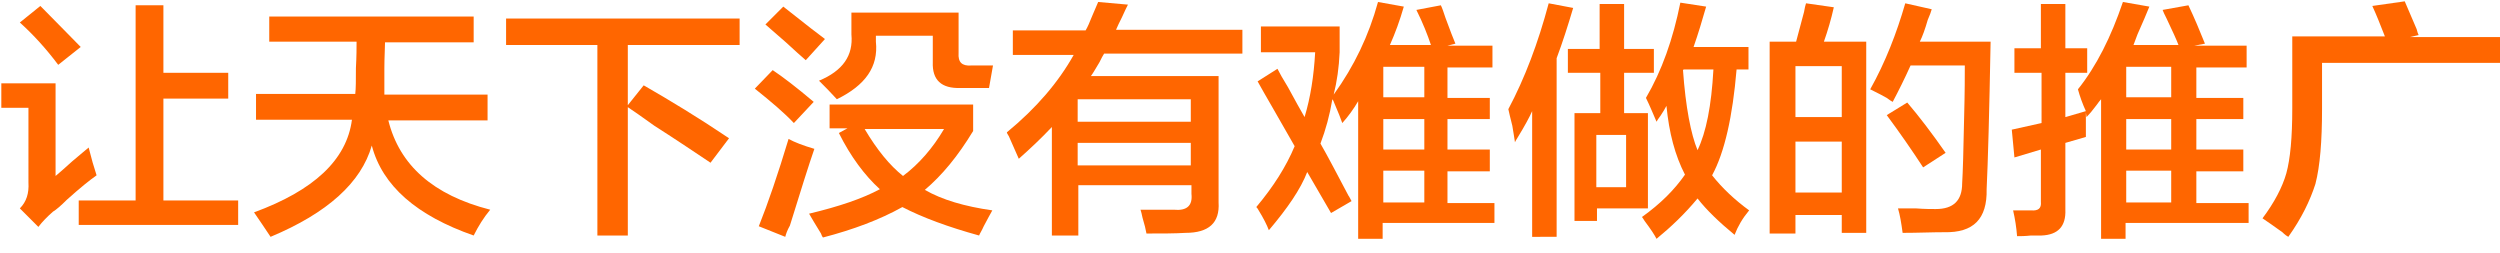 <?xml version="1.0" encoding="utf-8"?>
<!-- Generator: Adobe Illustrator 17.1.0, SVG Export Plug-In . SVG Version: 6.00 Build 0)  -->
<!DOCTYPE svg PUBLIC "-//W3C//DTD SVG 1.1//EN" "http://www.w3.org/Graphics/SVG/1.1/DTD/svg11.dtd">
<svg version="1.1" id="图层_1" xmlns="http://www.w3.org/2000/svg" xmlns:xlink="http://www.w3.org/1999/xlink" x="0px" y="0px"
	 viewBox="0 0 377.9 38.2" enable-background="new 0 0 377.9 38.2" xml:space="preserve">
<g>
	<path fill="#FF6600" d="M5.8,34.3L3,31.5c1-1,1.4-2.3,1.3-3.9V16.3H0.2v-3.7h8.2v14c0.6-0.5,1.4-1.2,2.5-2.2c1.2-1,2-1.7,2.5-2.1
		c0.4,1.6,0.8,3,1.2,4.2c-1,0.7-2.5,1.9-4.5,3.7c-0.9,0.9-1.6,1.5-2.1,1.8C7.2,32.7,6.4,33.5,5.8,34.3z M8.8,9.8
		C7,7.4,5.1,5.3,3,3.4l3.1-2.5c2.6,2.6,4.6,4.7,6.1,6.2L8.8,9.8z M11.9,34v-3.7h8.6V0.8h4.2V11h9.8v3.9h-9.8v15.4H36V34H11.9z"/>
	<path fill="#FF6600" d="M40.7,6.4V2.5h30.9v3.9H58.2c0,0.9-0.1,2.2-0.1,4c0,1.8,0,3.1,0,3.9h15.6v3.9h-15
		c1.7,6.8,6.8,11.3,15.4,13.5c-1,1.2-1.8,2.5-2.5,3.9C63,32.6,57.8,28.1,56.2,22c-1.6,5.6-6.7,10.2-15.3,13.8
		c-0.8-1.2-1.6-2.4-2.5-3.7c9-3.3,14-7.9,14.8-14H38.7v-3.9h15c0.1-0.8,0.1-2.1,0.1-3.9c0.1-1.8,0.1-3.1,0.1-4H40.7z"/>
	<path fill="#FF6600" d="M76.5,6.8v-4h35.3v4H94.9v9.1l2.4-3c4,2.3,8.3,4.9,12.9,8l-2.8,3.7c-2.1-1.4-4.9-3.3-8.5-5.6
		c-1.8-1.3-3.1-2.2-4-2.8v19.4h-4.6V6.8H76.5z"/>
	<path fill="#FF6600" d="M120,18.6c-1.4-1.5-3.4-3.2-5.9-5.2l2.7-2.8c1.5,1,3.6,2.6,6.2,4.8L120,18.6z M118.7,35.8l-4-1.6
		c1.4-3.5,2.9-7.9,4.5-13.2c0.9,0.5,2.2,1,3.9,1.5c-0.8,2.3-2,6.1-3.7,11.6C119,34.8,118.8,35.4,118.7,35.8z M121.8,9.1
		c-0.7-0.6-1.7-1.5-3-2.7c-1.4-1.2-2.4-2.1-3.1-2.7l2.7-2.7c0.9,0.7,2.3,1.8,4.2,3.3c0.9,0.7,1.6,1.2,2.1,1.6L121.8,9.1z M148,35.6
		c-4.7-1.3-8.5-2.7-11.6-4.3c-3.4,1.9-7.4,3.4-12,4.6c-0.1-0.1-0.2-0.3-0.3-0.6c-0.8-1.3-1.4-2.3-1.8-3c4.6-1.1,8.1-2.3,10.7-3.7
		c-2.3-2.1-4.4-4.9-6.2-8.5l1.3-0.7h-2.7v-3.6h21.7v4c-2.3,3.8-4.7,6.7-7.3,8.9c2.6,1.5,6,2.5,10.2,3.1c-0.3,0.5-0.7,1.3-1.3,2.4
		C148.4,34.9,148.1,35.3,148,35.6z M126.5,15c-0.9-1-1.8-1.9-2.7-2.8c3.6-1.5,5.2-3.8,4.9-7V1.9h16.2V8c-0.1,1.4,0.5,2,1.9,1.9h3.3
		l-0.6,3.4h-4.3c-2.9,0.1-4.3-1.2-4.2-3.9v-4h-8.6v0.9C132.8,10.1,130.8,12.9,126.5,15z M142.7,19.5h-12c1.9,3.2,3.8,5.5,5.8,7.1
		C138.9,24.8,141,22.4,142.7,19.5z"/>
	<path fill="#FF6600" d="M153.1,8.2V4.6h11c0.3-0.5,0.6-1.2,1-2.2c0.4-0.9,0.7-1.6,0.9-2.1l4.5,0.4c-0.2,0.4-0.5,1-0.9,1.9
		c-0.4,0.8-0.7,1.4-0.9,1.9h19.1v3.6h-20.9c-0.2,0.3-0.4,0.7-0.7,1.3c-0.6,1-1,1.7-1.3,2.1h19.3v19.1c0.2,3.1-1.5,4.6-5,4.6
		c-1.6,0.1-3.6,0.1-5.9,0.1c-0.1-0.6-0.3-1.4-0.6-2.4c-0.1-0.5-0.2-0.9-0.3-1.2c1.6,0,3.3,0,5,0c2,0.2,2.9-0.6,2.7-2.4v-1.3h-17.1
		v7.6h-4V19.2c-1.6,1.7-3.3,3.3-5,4.8c-0.3-0.7-0.8-1.8-1.5-3.4c-0.2-0.3-0.3-0.5-0.3-0.6c4.5-3.7,7.8-7.6,10.1-11.7H153.1z
		 M162.9,15v3.4H180V15H162.9z M162.9,21.5V25H180v-3.4H162.9z"/>
	<path fill="#FF6600" d="M191.8,34.8c-0.3-0.8-0.8-1.8-1.6-3.1c-0.1-0.2-0.2-0.3-0.3-0.4c2.6-3.1,4.5-6.1,5.8-9.2
		c-2.6-4.6-4.5-7.8-5.6-9.8l3-1.9c0.3,0.6,0.8,1.5,1.6,2.8c1.1,2,1.9,3.5,2.5,4.5c0.9-3,1.4-6.2,1.6-9.8h-8.2V4h11.9v3.9
		c-0.1,2.3-0.4,4.4-0.9,6.4c3.1-4.3,5.3-8.9,6.7-14l3.9,0.7c-0.6,2.1-1.3,4-2.1,5.8h6.2c-0.5-1.5-1.2-3.3-2.2-5.3l3.7-0.7
		c0.2,0.4,0.4,1,0.7,1.9c0.7,1.9,1.2,3.2,1.5,3.9l-1.2,0.3h6.8v3.3h-6.8v4.6h6.4V18h-6.4v4.6h6.4v3.3h-6.4v4.8h7.1v3h-16.9v2.4h-3.7
		V15.3c-0.7,1.2-1.5,2.3-2.4,3.3c-0.2-0.6-0.6-1.6-1.2-3c-0.1-0.3-0.2-0.5-0.3-0.6c-0.4,2.4-1,4.6-1.8,6.7c1.1,1.9,2.5,4.6,4.3,8
		c-0.1-0.3,0,0,0.4,0.7l-3.1,1.8l-3.6-6.2C196.6,28.6,194.6,31.5,191.8,34.8z M209.1,10.1v4.6h6.2v-4.6H209.1z M209.1,18v4.6h6.2V18
		H209.1z M209.1,25.8v4.8h6.2v-4.8H209.1z"/>
	<path fill="#FF6600" d="M231.6,35.8v-19c-0.4,0.9-1.1,2.2-2.2,4c-0.2,0.3-0.3,0.5-0.4,0.7c-0.1-0.6-0.2-1.4-0.4-2.5
		c-0.3-1.2-0.5-2-0.6-2.5c2.5-4.7,4.5-10,6.1-16l3.7,0.7c-0.8,2.7-1.6,5.2-2.5,7.6v27H231.6z M237,11V7.4h4.8V0.6h3.7v6.8h4.5V11
		h-4.5v6.1h3.6v14.4h-7.7v1.9h-3.4V17.1h3.9V11H237z M241.3,20.4v7.9h4.5v-7.9H241.3z M262.2,35.5c-2.3-1.9-4.2-3.7-5.6-5.5
		c-1.9,2.3-4,4.3-6.2,6.1c-0.3-0.6-0.9-1.5-1.8-2.7c-0.2-0.3-0.3-0.5-0.4-0.6c2.8-2,4.9-4.1,6.5-6.4c-1.5-2.9-2.4-6.3-2.8-10.4
		c-0.2,0.4-0.5,0.9-0.9,1.5c-0.3,0.4-0.5,0.7-0.6,0.9c-0.6-1.4-1.1-2.6-1.6-3.6c2.4-4.1,4.1-8.9,5.2-14.4l3.9,0.6
		c-0.6,2.1-1.2,4.1-1.9,6.1h8.3v3.4h-1.8c-0.6,7.1-1.8,12.5-3.7,16c1.5,1.9,3.4,3.7,5.6,5.3C263.4,33,262.7,34.2,262.2,35.5z
		 M256.6,22.7c1.3-2.7,2.1-6.7,2.4-12.2h-4.5l-0.1,0.1C254.8,16.2,255.6,20.3,256.6,22.7z"/>
	<path fill="#FF6600" d="M267.5,35.3V6.3h4c0.3-1.1,0.7-2.6,1.2-4.5c0.1-0.6,0.2-1,0.3-1.3l4.2,0.6c-0.4,1.8-0.9,3.5-1.5,5.2h6.4
		v28.9h-3.7v-2.7h-7v2.8H267.5z M271.4,10v7.7h7V10H271.4z M271.4,21.4v7.7h7v-7.7H271.4z M287.6,35.2c-0.2-1.5-0.4-2.7-0.7-3.7
		c0.6,0,1.5,0,2.7,0c1.3,0.1,2.3,0.1,3,0.1c2.7,0,4-1.3,4-3.9c0.1-1.6,0.2-4.9,0.3-10.1c0.1-3.7,0.1-6.2,0.1-7.7h-8.2
		c-0.9,2-1.8,3.8-2.7,5.5c-0.2-0.1-0.5-0.3-0.9-0.6c-0.5-0.3-1.3-0.7-2.5-1.3C285,9.4,286.7,5,288,0.5l4,0.9
		c-0.1,0.4-0.3,0.9-0.6,1.6c-0.4,1.4-0.8,2.5-1.2,3.3h10.7c-0.2,10.8-0.4,18.2-0.6,22.3c0.1,4.5-2,6.6-6.4,6.5
		C292,35.1,289.9,35.2,287.6,35.2z M290.7,25.3c-1.7-2.6-3.5-5.2-5.5-7.9l3.1-1.9c1.8,2.1,3.7,4.6,5.8,7.6L290.7,25.3z"/>
	<path fill="#FF6600" d="M304.5,11V7.3h4V0.6h3.7v6.7h3.3V11h-3.3v6.7l3.1-0.9c-0.5-1.1-0.9-2.2-1.2-3.3c2.8-3.5,5-7.9,6.8-13.2
		l4,0.7c-0.4,1-1,2.4-1.8,4.2c-0.3,0.8-0.5,1.3-0.6,1.6h6.8c-0.3-0.8-0.9-2.1-1.8-4c-0.3-0.6-0.5-1-0.6-1.3l3.9-0.7
		c0.9,1.9,1.7,3.8,2.5,5.8l-1.6,0.3h7.9v3.3h-7.6v4.6h7.1V18h-7.1v4.6h7.1v3.3h-7.1v4.8h7.9v3h-18.6v2.4h-3.7V15
		c-0.2,0.2-0.4,0.5-0.7,0.9c-0.6,0.8-1.1,1.4-1.5,1.8l-0.1-0.7c0,1.4,0,2.6,0,3.7l-3.1,0.9v10.1c0.1,2.5-1.1,3.8-3.6,3.9
		c-0.3,0-0.8,0-1.6,0c-0.9,0.1-1.6,0.1-2.1,0.1c-0.1-1.3-0.3-2.6-0.6-3.9c0.7,0,1.6,0,2.7,0c1.1,0.1,1.6-0.3,1.5-1.3v-7.9l-4,1.2
		l-0.4-4.2l4.5-1V11H304.5z M321.4,10.1v4.6h6.8v-4.6H321.4z M321.4,18v4.6h6.8V18H321.4z M321.4,25.8v4.8h6.8v-4.8H321.4z"/>
	<path fill="#FF6600" d="M345.9,35.8c-0.2-0.1-0.5-0.3-0.9-0.7c-1.4-1-2.4-1.7-3-2.1c1.8-2.4,3-4.7,3.6-6.8c0.6-2.2,0.9-5.4,0.9-9.8
		V5.5h14c-0.7-1.8-1.3-3.3-1.9-4.6l4.9-0.7c0.4,0.9,1,2.3,1.8,4.2c0.1,0.4,0.2,0.7,0.3,0.9l-1.3,0.3h13.7v3.9h-27v7
		c0,4.8-0.3,8.6-1,11.3C349.2,30.3,347.9,33,345.9,35.8z"/>
</g>
</svg>
